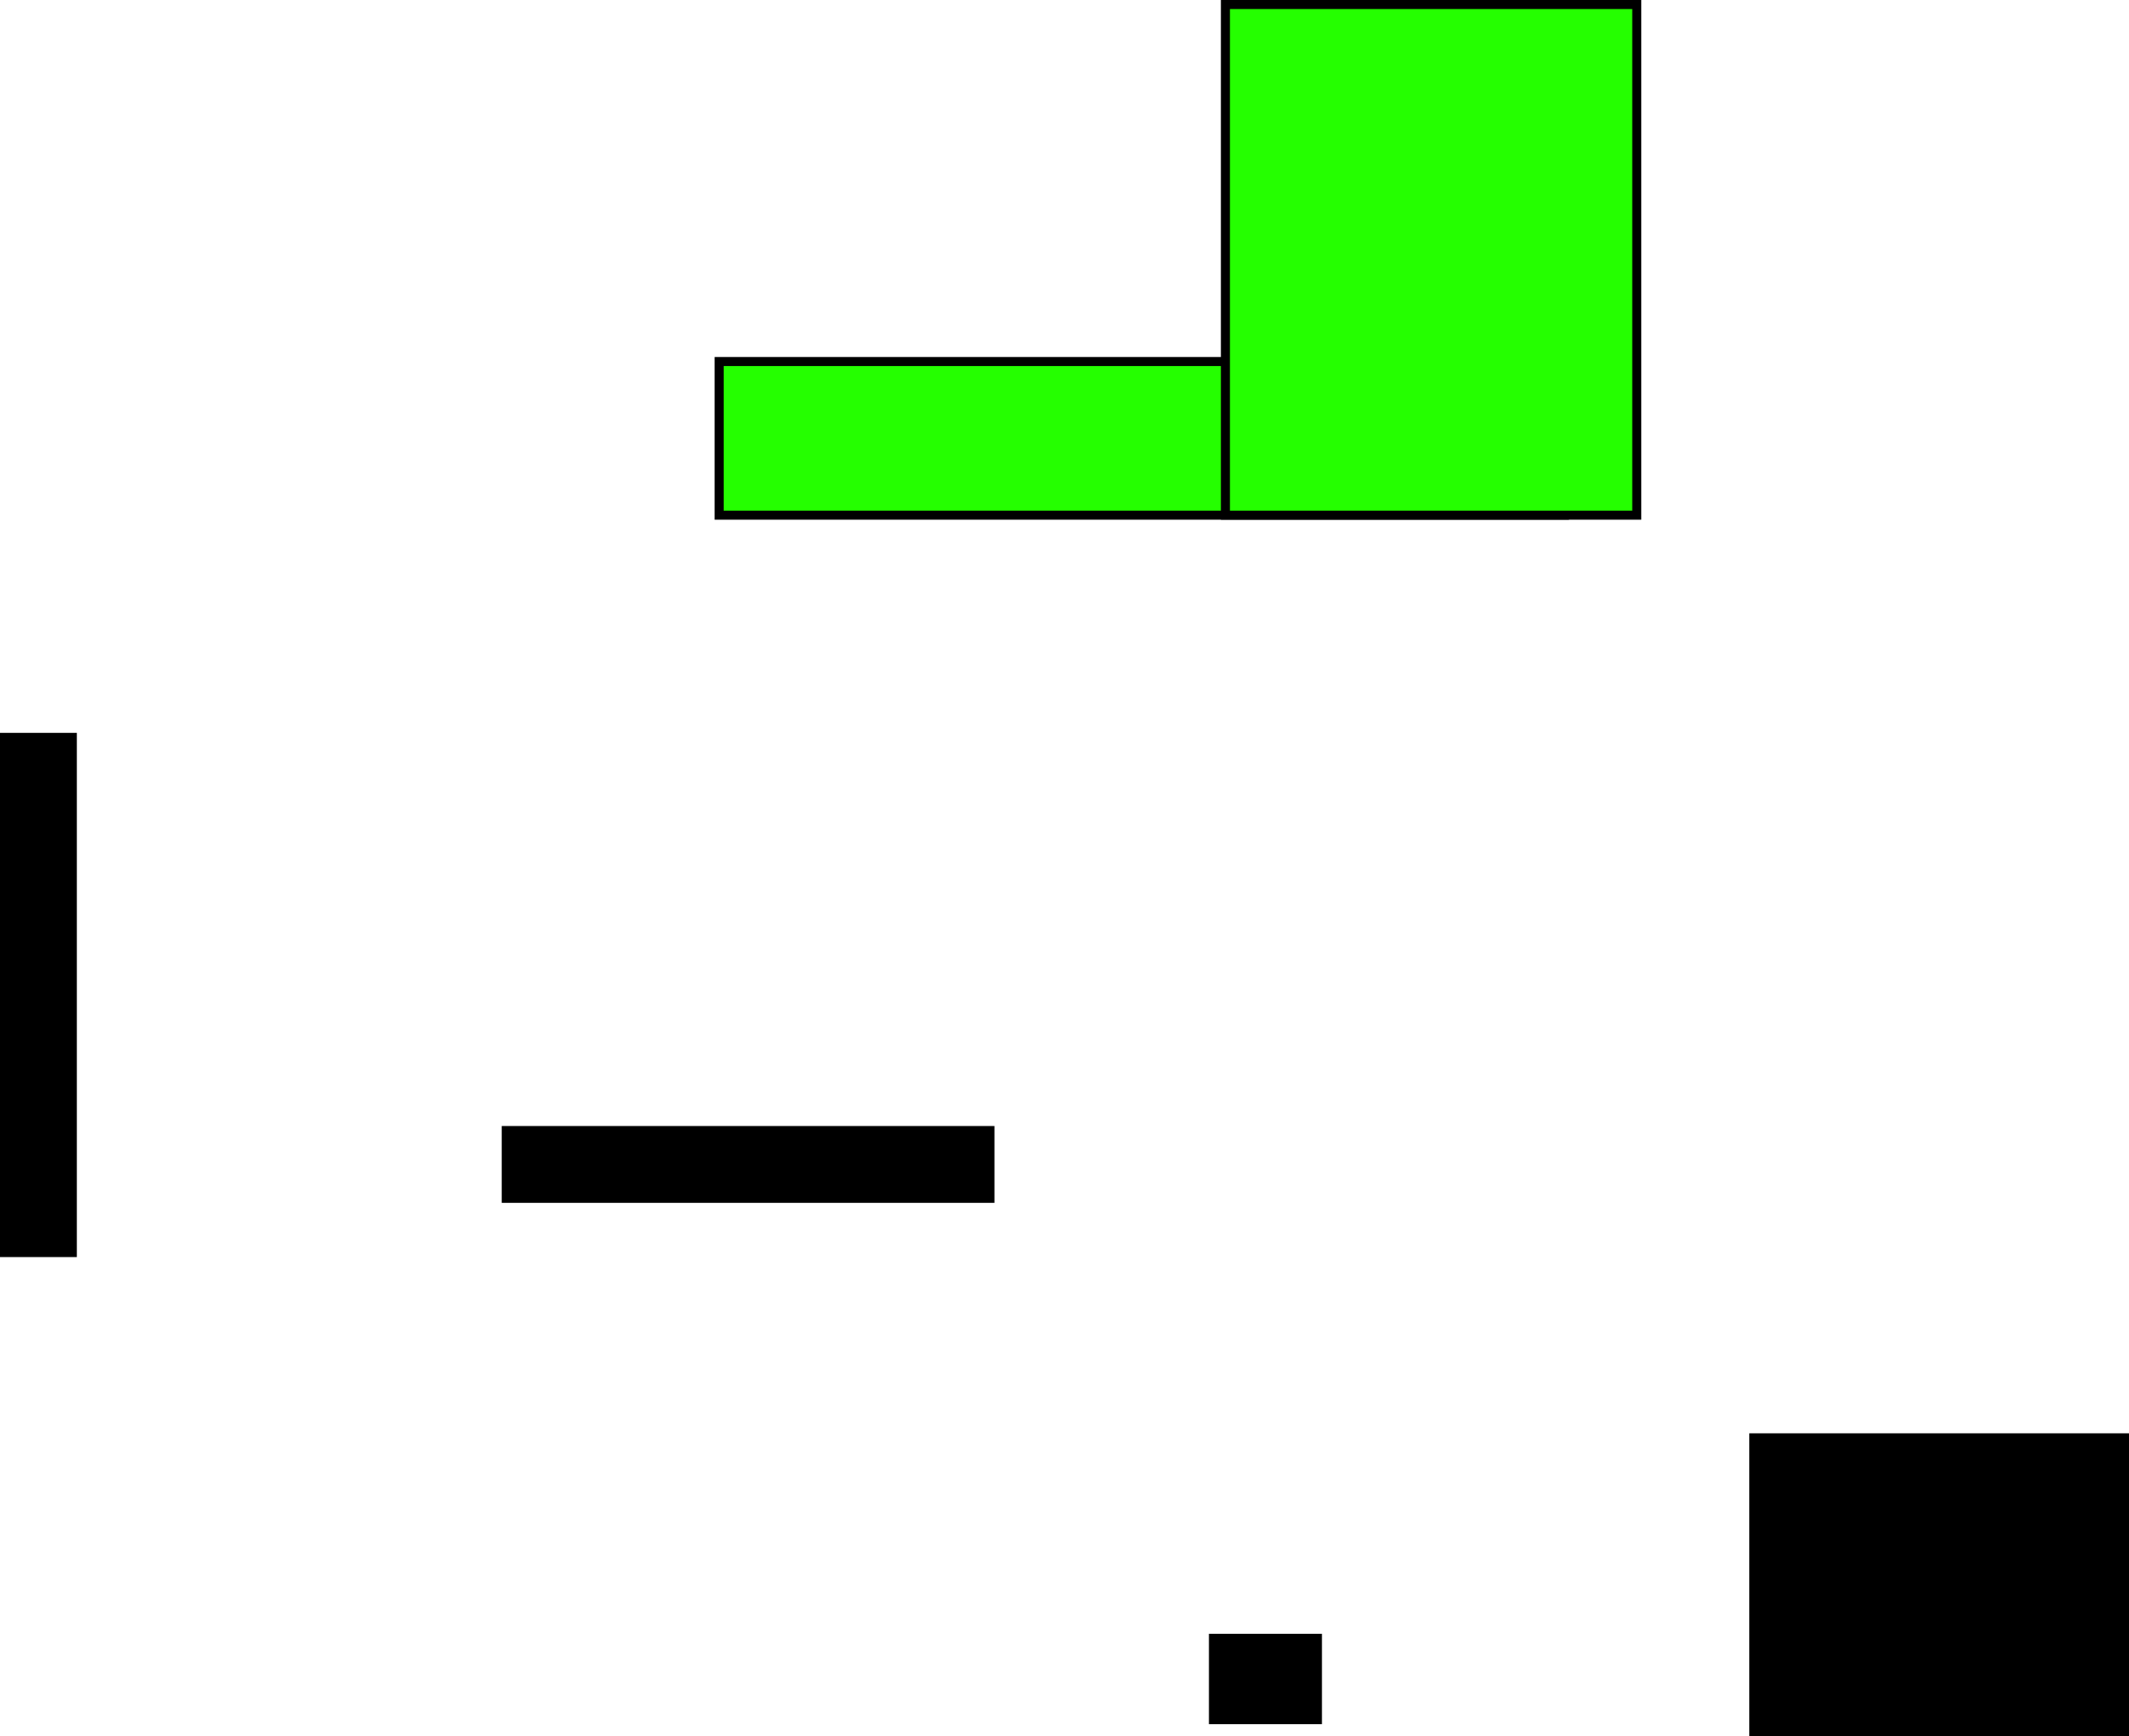 <svg version="1.1" xmlns="http://www.w3.org/2000/svg" xmlns:xlink="http://www.w3.org/1999/xlink" width="471" height="384.17" viewBox="0,0,471,384.17"><g transform="translate(-6.81,30.53)"><g data-paper-data="{&quot;isPaintingLayer&quot;:true}" fill-rule="nonzero" stroke-linecap="butt" stroke-linejoin="miter" stroke-miterlimit="10" stroke-dasharray="" stroke-dashoffset="0" style="mix-blend-mode: normal"><path d="M274.265,351v-20h25v20z" fill="#000000" stroke="none" stroke-width="0"/><path d="M393.81,353.639v-67h84v67z" fill="#000000" stroke="none" stroke-width="0"/><path d="M117.81,235.639v-17h109v17z" fill="#000000" stroke="none" stroke-width="0"/><path d="M6.81,247.639v-116h17v116z" fill="#000000" stroke="none" stroke-width="0"/><path d="M165.91,83.47v-34h187v34z" fill="#25ff00" stroke="#000000" stroke-width="2"/><path d="M277.91,83.47v-113h91v113z" fill="#25ff00" stroke="#000000" stroke-width="2"/></g></g></svg>